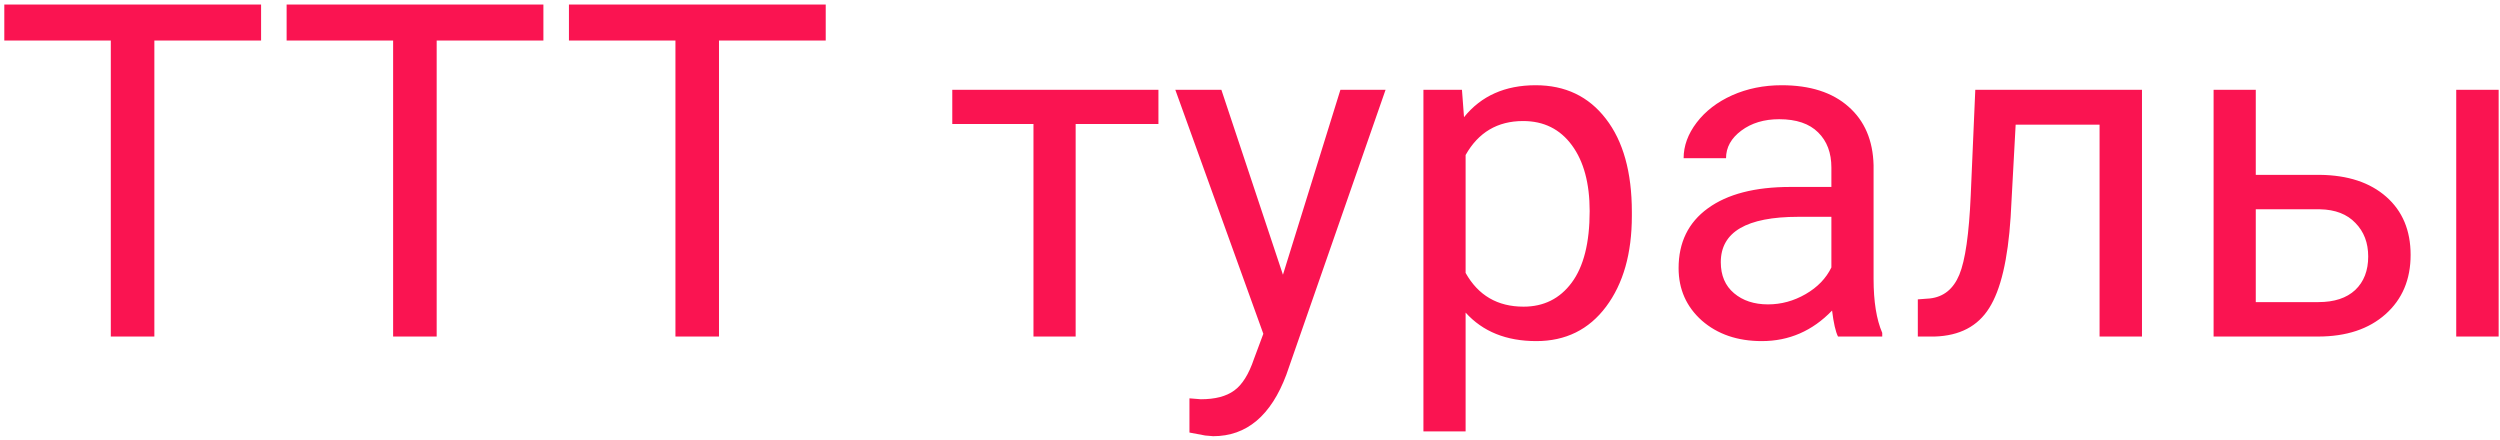 <svg width="364" height="64" viewBox="0 0 364 64" fill="none" xmlns="http://www.w3.org/2000/svg">
<path d="M38.014 5.902H22.475V49H16.133V5.902H0.627V0.656H38.014V5.902ZM79.119 5.902H63.58V49H57.238V5.902H41.732V0.656H79.119V5.902ZM120.225 5.902H104.686V49H98.344V5.902H82.838V0.656H120.225V5.902ZM168.668 18.055H156.615V49H150.473V18.055H138.652V13.074H168.668V18.055ZM186.797 40.002L195.164 13.074H201.738L187.295 54.545C185.059 60.522 181.507 63.51 176.637 63.51L175.475 63.41L173.184 62.978V57.998L174.844 58.131C176.924 58.131 178.54 57.71 179.691 56.869C180.865 56.028 181.827 54.49 182.58 52.254L183.941 48.602L171.125 13.074H177.832L186.797 40.002ZM237.598 31.436C237.598 36.903 236.347 41.308 233.846 44.65C231.344 47.993 227.958 49.664 223.686 49.664C219.325 49.664 215.894 48.281 213.393 45.514V62.812H207.25V13.074H212.861L213.16 17.059C215.661 13.96 219.137 12.41 223.586 12.41C227.902 12.41 231.311 14.037 233.812 17.291C236.336 20.545 237.598 25.072 237.598 30.871V31.436ZM231.455 30.738C231.455 26.688 230.592 23.489 228.865 21.143C227.139 18.796 224.77 17.623 221.76 17.623C218.041 17.623 215.252 19.272 213.393 22.57V39.736C215.23 43.012 218.041 44.65 221.826 44.65C224.77 44.65 227.105 43.488 228.832 41.164C230.581 38.818 231.455 35.342 231.455 30.738ZM267.613 49C267.259 48.292 266.971 47.03 266.75 45.215C263.895 48.181 260.486 49.664 256.523 49.664C252.982 49.664 250.071 48.668 247.791 46.676C245.533 44.661 244.404 42.116 244.404 39.039C244.404 35.298 245.821 32.398 248.654 30.34C251.51 28.259 255.516 27.219 260.674 27.219H266.65V24.396C266.65 22.249 266.008 20.545 264.725 19.283C263.441 17.999 261.548 17.357 259.047 17.357C256.855 17.357 255.018 17.911 253.535 19.018C252.052 20.124 251.311 21.463 251.311 23.035H245.135C245.135 21.242 245.766 19.516 247.027 17.855C248.311 16.173 250.038 14.845 252.207 13.871C254.398 12.897 256.8 12.41 259.412 12.41C263.551 12.41 266.794 13.45 269.141 15.531C271.487 17.59 272.704 20.434 272.793 24.064V40.6C272.793 43.898 273.214 46.521 274.055 48.469V49H267.613ZM257.42 44.318C259.346 44.318 261.172 43.82 262.898 42.824C264.625 41.828 265.876 40.533 266.65 38.94V31.568H261.836C254.31 31.568 250.547 33.771 250.547 38.176C250.547 40.102 251.189 41.607 252.473 42.691C253.757 43.776 255.406 44.318 257.42 44.318ZM311.873 13.074V49H305.697V18.154H293.479L292.748 31.602C292.35 37.777 291.309 42.193 289.627 44.85C287.967 47.506 285.322 48.889 281.691 49H279.234V43.588L280.994 43.455C282.986 43.234 284.414 42.083 285.277 40.002C286.141 37.921 286.694 34.07 286.938 28.447L287.602 13.074H311.873ZM328.441 25.459H337.771C341.844 25.503 345.065 26.566 347.434 28.646C349.802 30.727 350.986 33.55 350.986 37.113C350.986 40.699 349.769 43.577 347.334 45.746C344.899 47.915 341.623 49 337.506 49H322.299V13.074H328.441V25.459ZM363.803 49H357.627V13.074H363.803V49ZM328.441 30.473V43.986H337.572C339.874 43.986 341.656 43.4 342.918 42.227C344.18 41.031 344.811 39.404 344.811 37.346C344.811 35.353 344.191 33.727 342.951 32.465C341.734 31.181 340.018 30.517 337.805 30.473H328.441Z" fill="#FA1451"/>
</svg>
